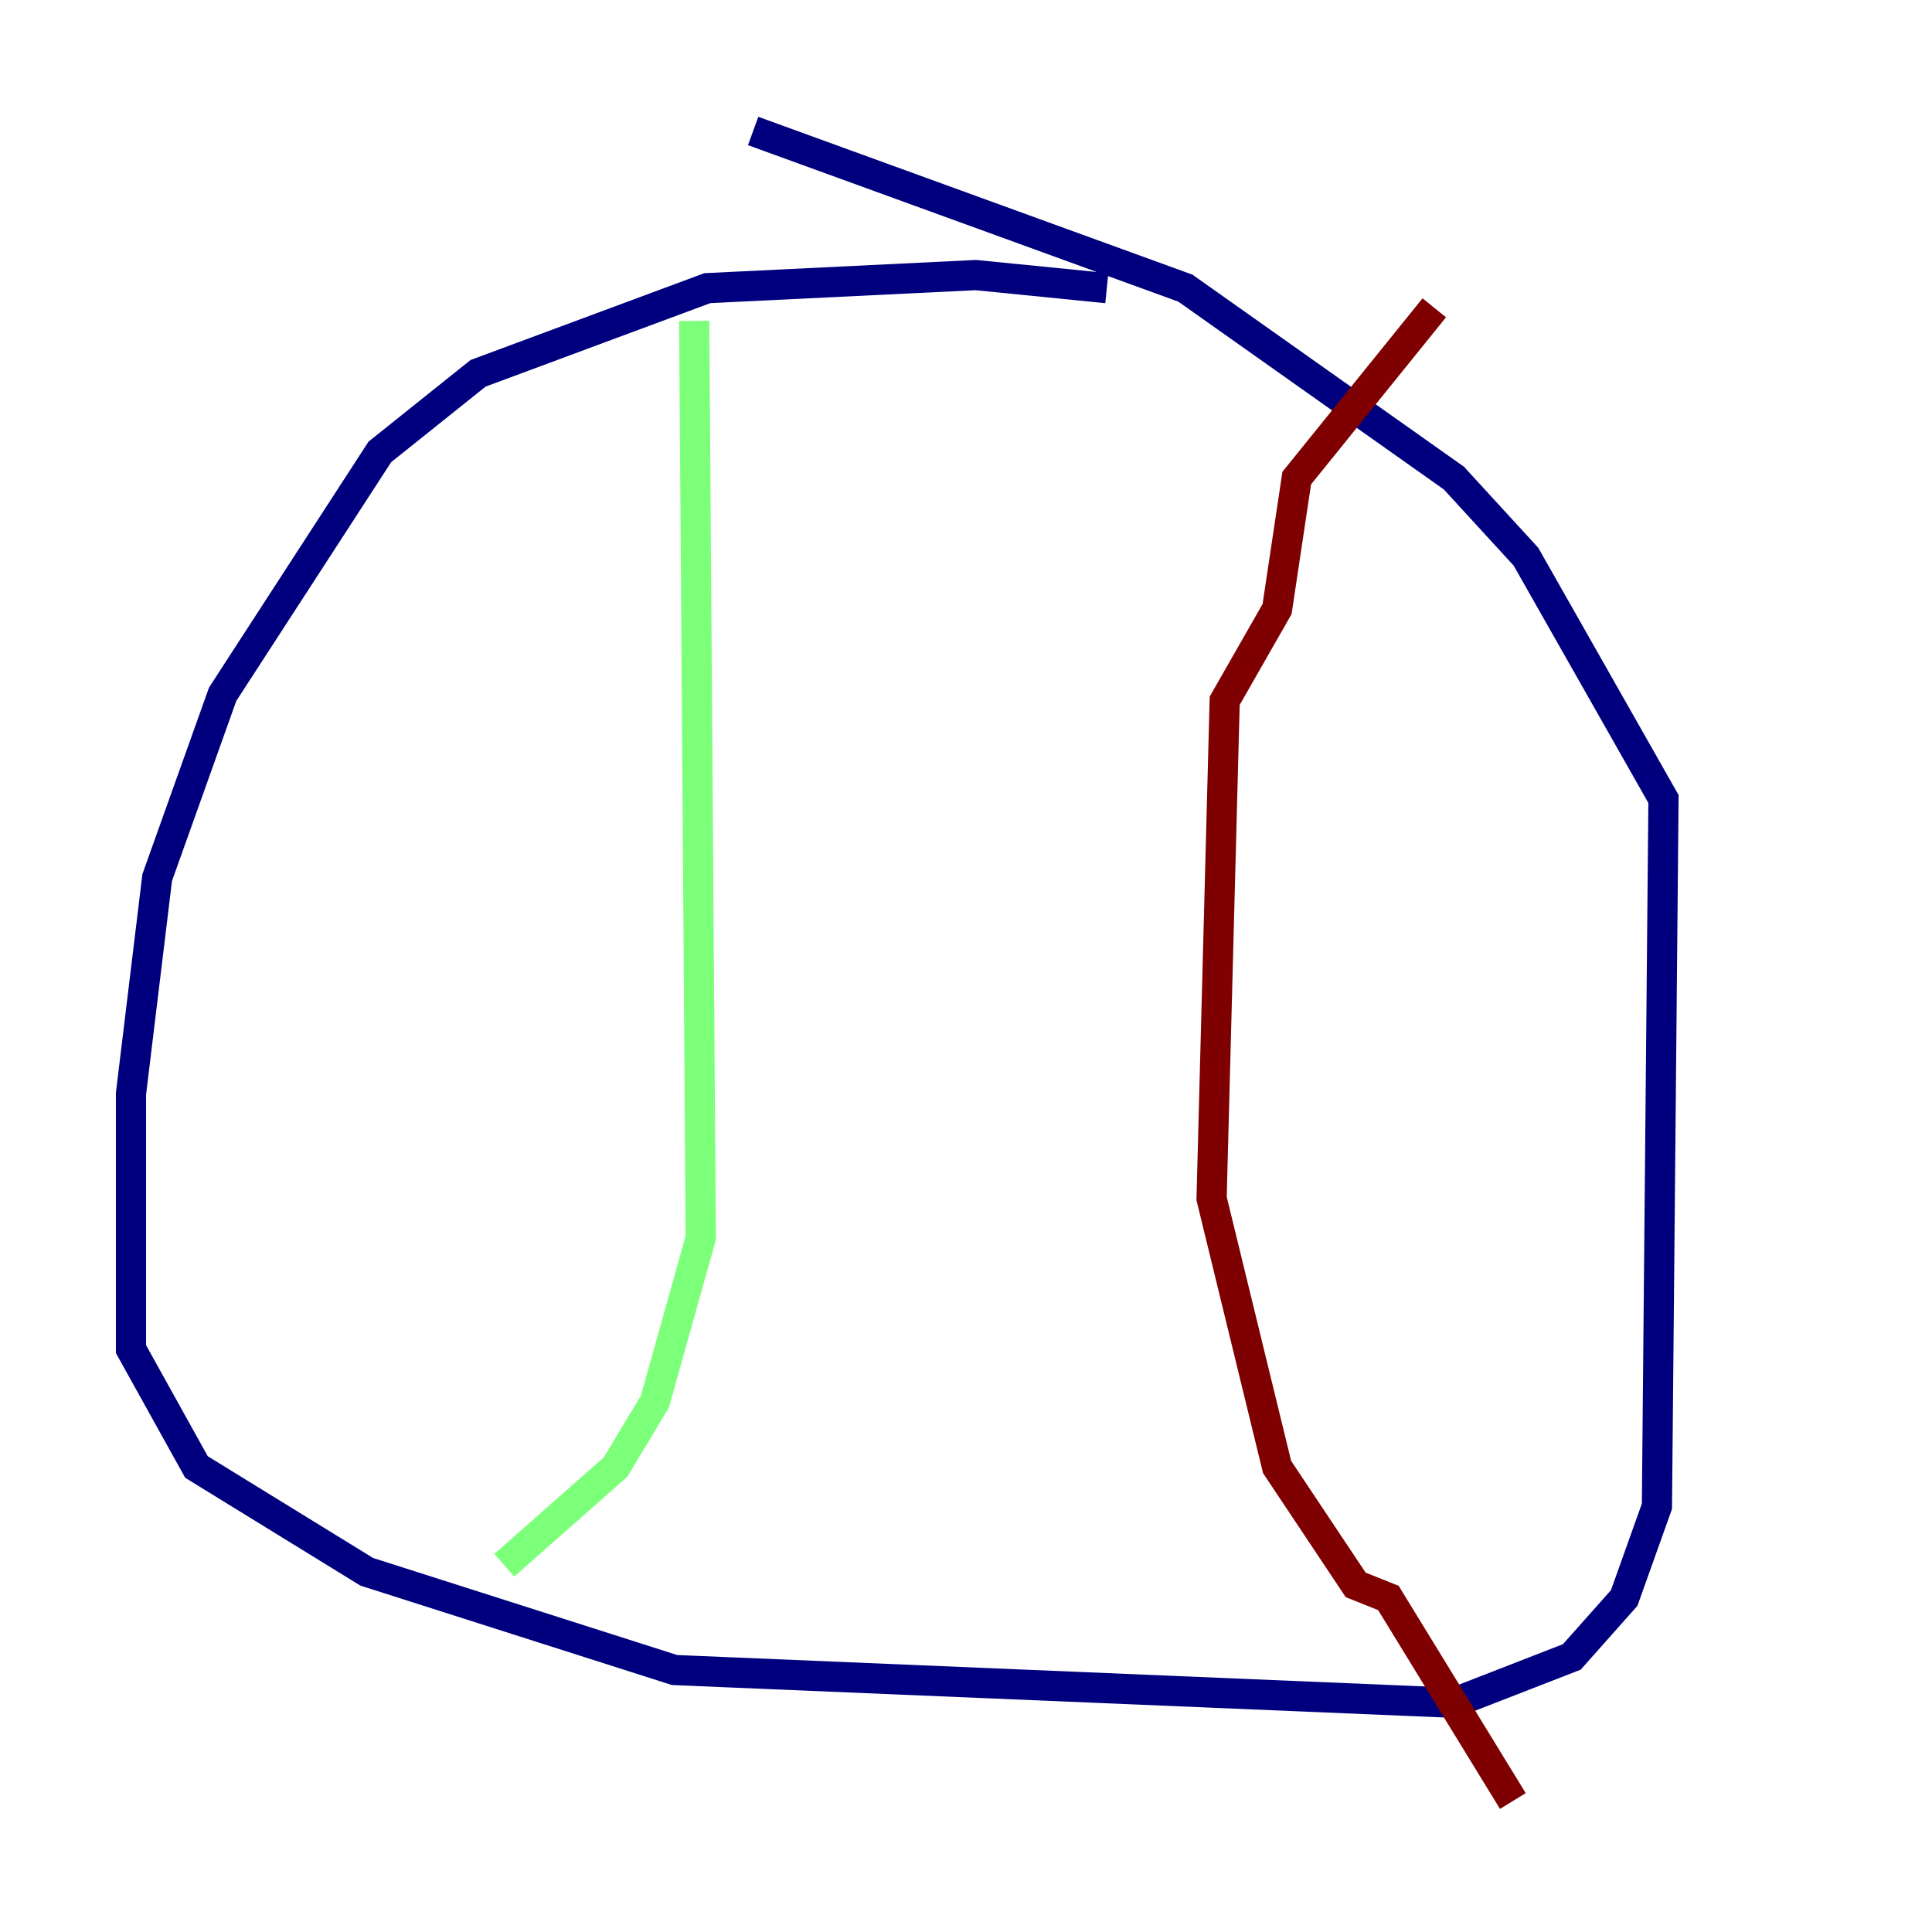 <?xml version="1.0" encoding="utf-8" ?>
<svg baseProfile="tiny" height="128" version="1.2" viewBox="0,0,128,128" width="128" xmlns="http://www.w3.org/2000/svg" xmlns:ev="http://www.w3.org/2001/xml-events" xmlns:xlink="http://www.w3.org/1999/xlink"><defs /><polyline fill="none" points="73.329,19.091 64.651,18.224 46.861,19.091 31.675,24.732 25.166,29.939 14.752,45.993 10.414,58.142 8.678,72.461 8.678,89.383 13.017,97.193 24.298,104.136 44.691,110.644 96.325,112.814 104.136,109.776 107.607,105.871 109.776,99.797 110.21,52.936 101.098,36.881 96.325,31.675 78.536,19.091 49.898,8.678" stroke="#00007f" stroke-width="2" /><polyline fill="none" points="45.993,21.261 46.427,82.007 43.39,92.854 40.786,97.193 33.41,103.702" stroke="#7cff79" stroke-width="2" /><polyline fill="none" points="95.024,20.393 85.912,31.675 84.61,40.352 81.139,46.427 80.271,79.403 84.61,97.193 89.817,105.003 91.986,105.871 100.231,119.322" stroke="#7f0000" stroke-width="2" /></svg>